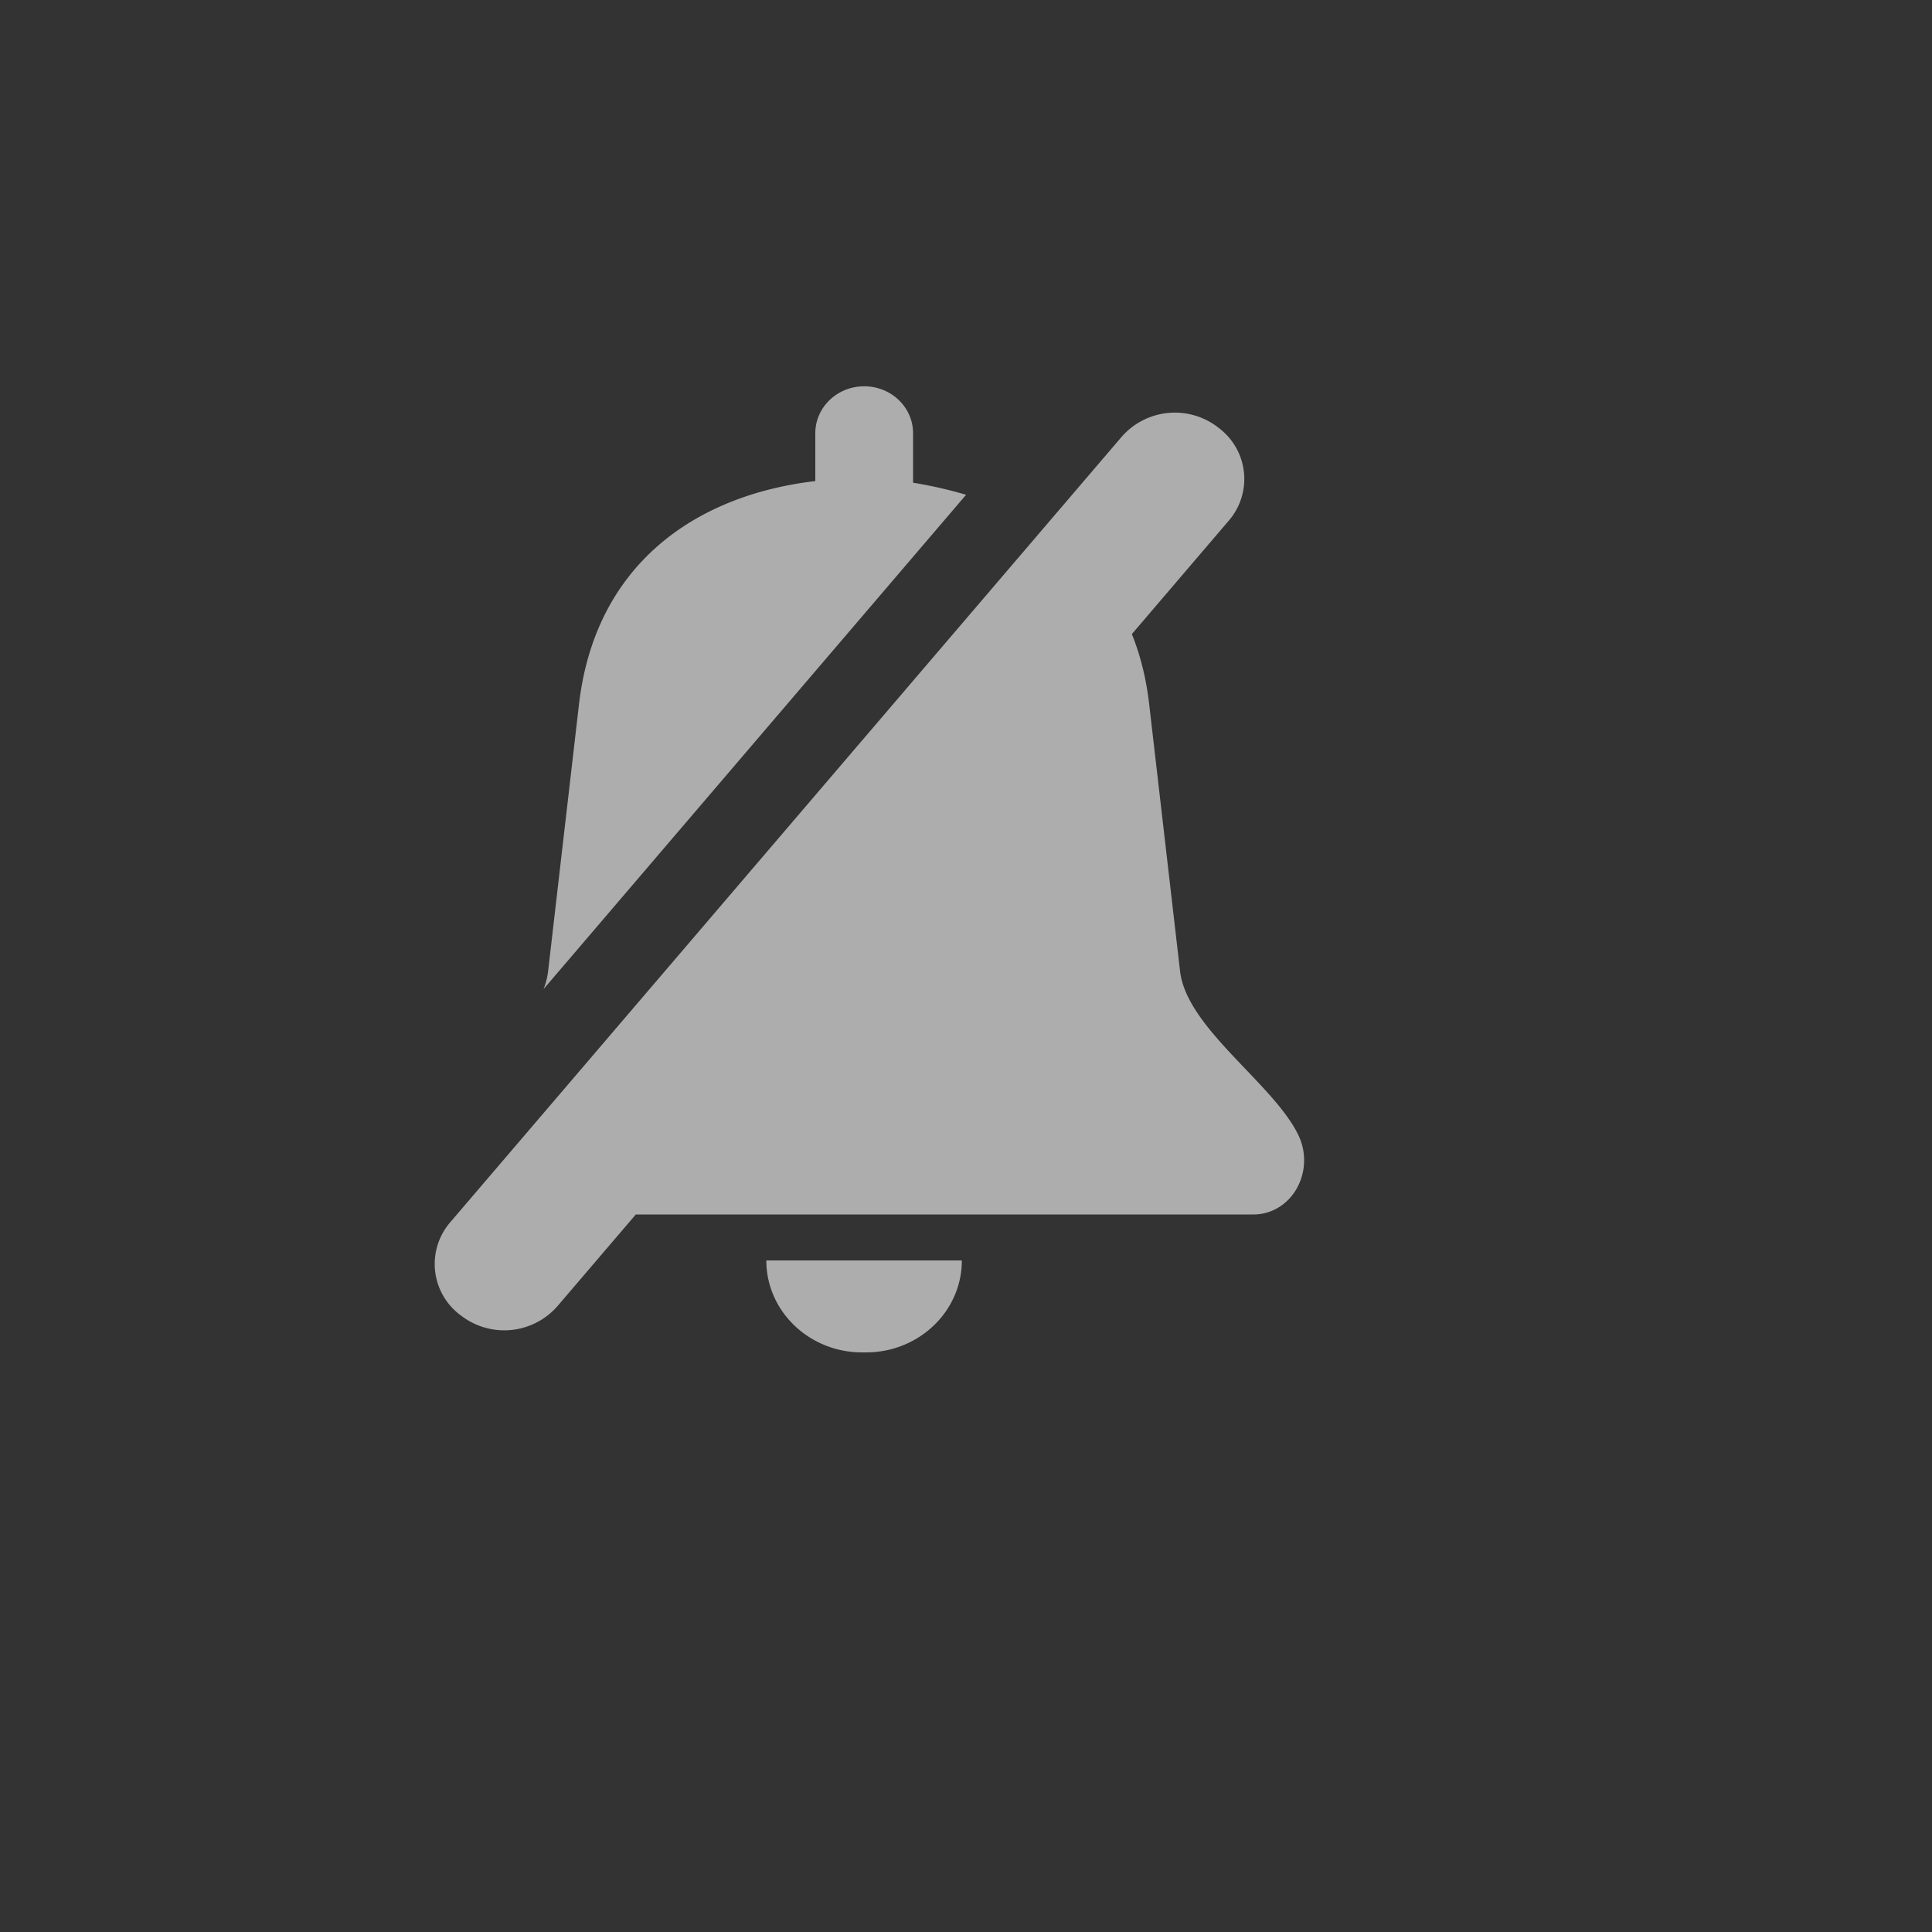 <svg height="20" id="muteact1-medium-nor" viewbox="-1 -1 20 20" width="20" x="60" xmlns="http://www.w3.org/2000/svg" y="522">
 <rect width="100%" height="100%" fill="#333333" stroke="none"/>
 <path d="M11.717 6.564c.087.216.148.456.179.724l.32 2.766c.069.595.981 1.172 1.23 1.708.127.276.023.612-.233.75a.487.487 0 01-.231.06h-6.4l-.812.95a.731.731 0 01-.993.1l-.011-.008a.66.66 0 01-.106-.96l6.952-8.133a.731.731 0 01.993-.1l.01.008a.66.66 0 01.106.96l-1.004 1.175zM10 5.123l-4.373 5.116a.755.755 0 00.047-.185l.32-2.766C6.16 5.866 7.17 5.13 8.44 4.98v-.495c0-.269.227-.486.506-.486.28 0 .506.217.506.486v.512c.19.031.373.073.549.125zm-2.067 7.925h2.024c0 .526-.444.952-.992.952h-.04c-.548 0-.992-.426-.992-.952z" fill="#FFF" fill-rule="evenodd" opacity=".6">
 </path>
</svg>
